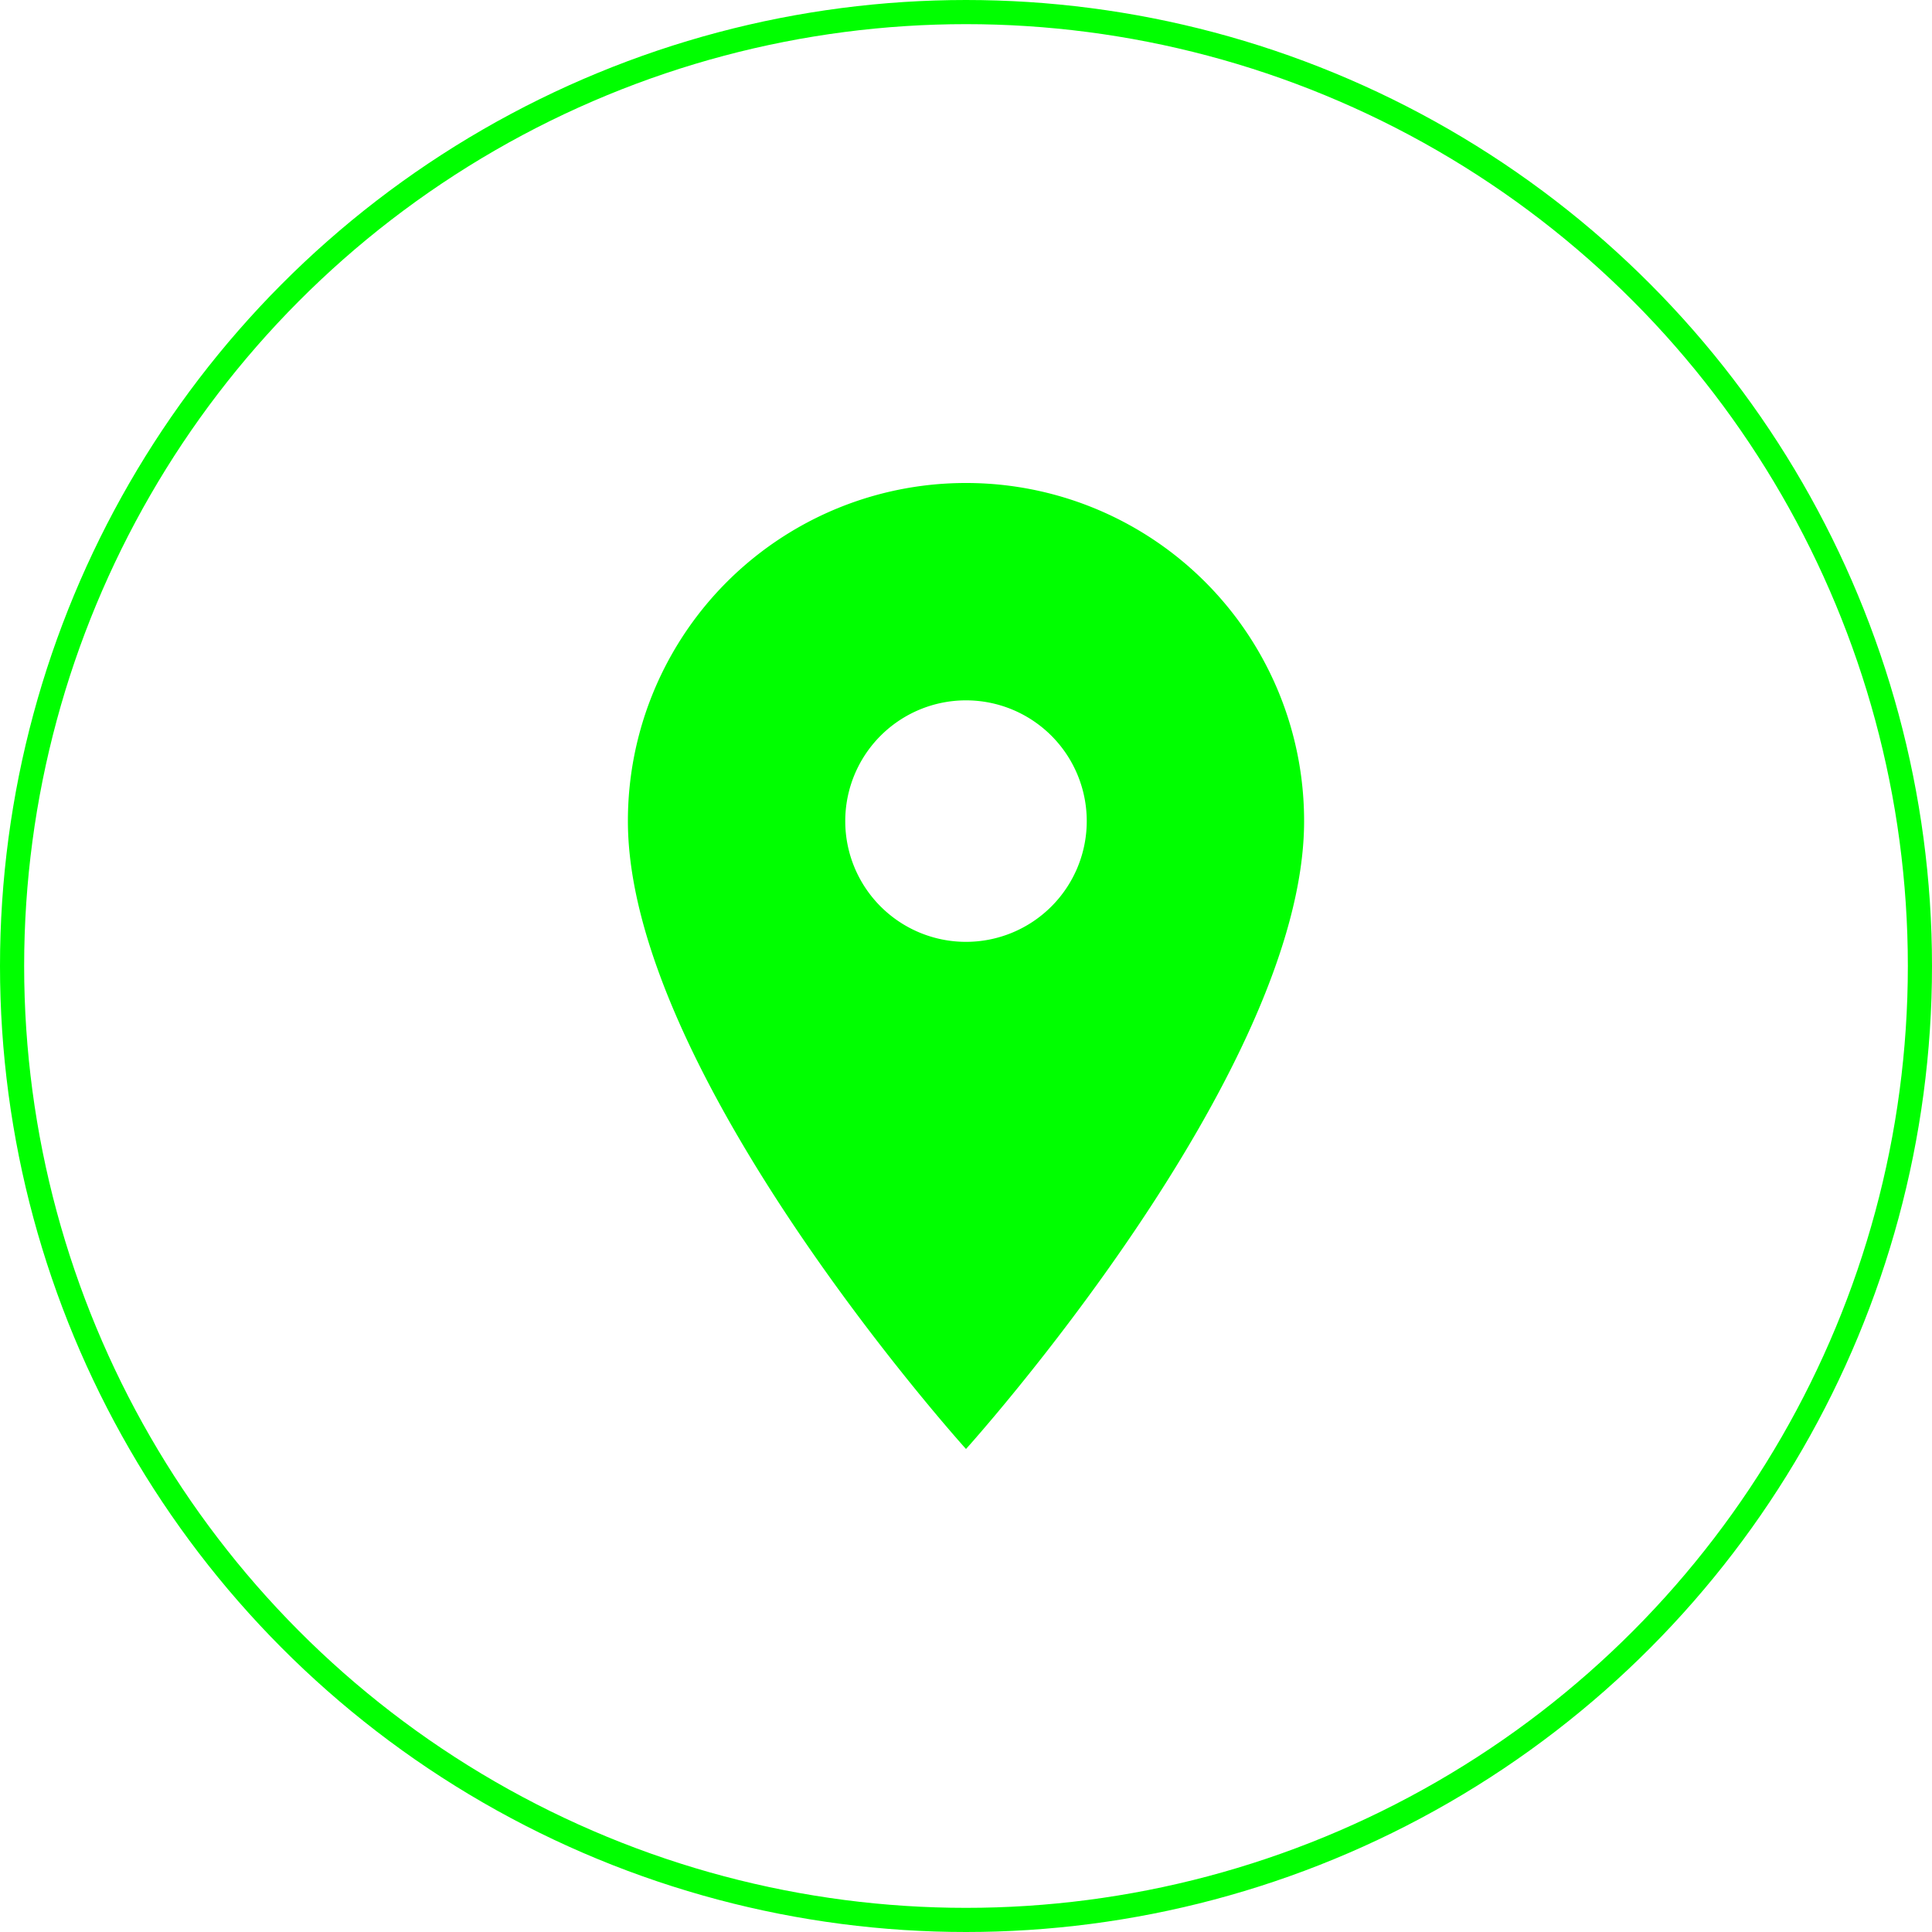 <svg id="Group_698" data-name="Group 698" xmlns="http://www.w3.org/2000/svg" width="80" height="80" viewBox="0 0 80 80">
  <g id="Ellipse_139" data-name="Ellipse 139" fill="none" stroke="lime" stroke-width="1">
    <circle cx="40" cy="40" r="40" stroke="none"/>
    <circle cx="40" cy="40" r="39.5" fill="none"/>
  </g>
  <path id="Icon_material-location-on" data-name="Icon material-location-on" d="M21.5,3a13.99,13.99,0,0,0-14,14c0,10.5,14,26,14,26s14-15.5,14-26A13.99,13.99,0,0,0,21.5,3Zm0,19a5,5,0,1,1,5-5A5,5,0,0,1,21.5,22Z" transform="translate(18.5 17)" fill="lime"/>
</svg>
